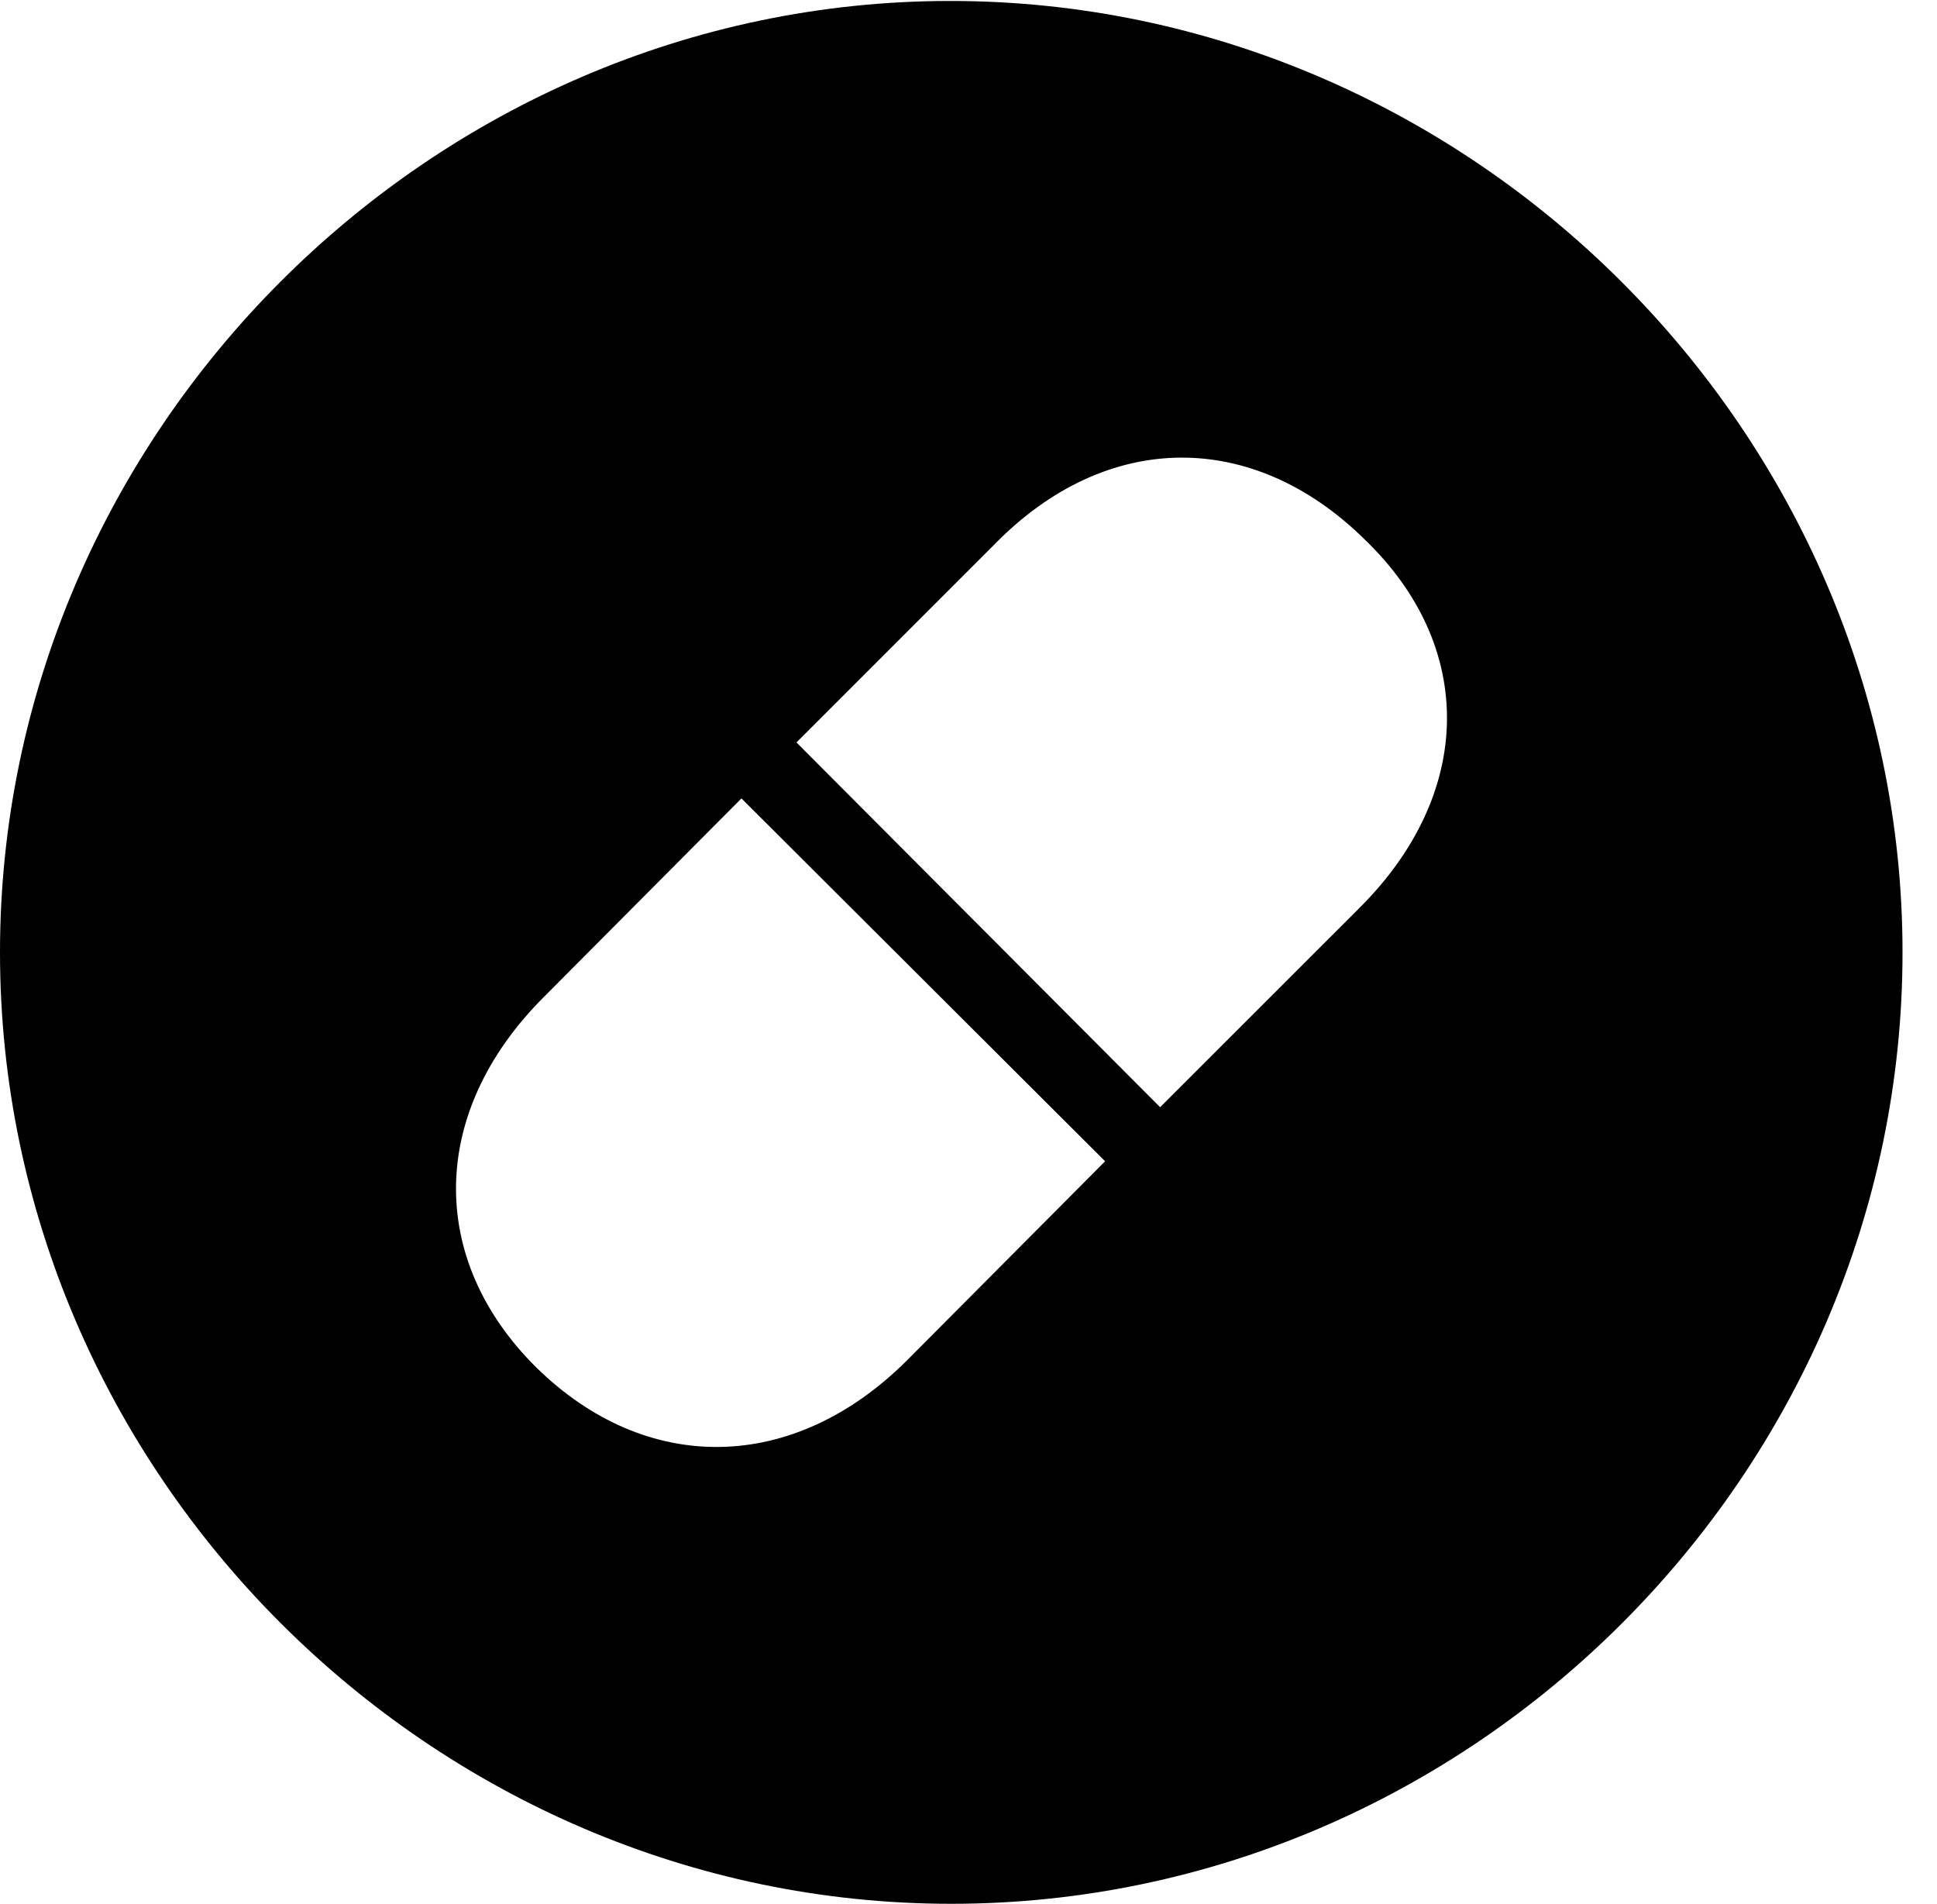 <svg version="1.1" xmlns="http://www.w3.org/2000/svg" xmlns:xlink="http://www.w3.org/1999/xlink" width="20.283" height="19.932" viewBox="0 0 20.283 19.932">
 <g>
  <rect height="19.932" opacity="0" width="20.283" x="0" y="0"/>
  <path d="M19.922 9.971C19.922 15.42 15.41 19.932 9.961 19.932C4.521 19.932 0 15.42 0 9.971C0 4.531 4.512 0.01 9.951 0.01C15.4 0.01 19.922 4.531 19.922 9.971ZM5.693 10.44C4.492 11.641 4.473 13.184 5.615 14.316C6.768 15.449 8.311 15.43 9.502 14.238L11.572 12.158L7.764 8.359ZM10.41 5.703L8.34 7.773L12.148 11.592L14.229 9.512C15.44 8.311 15.459 6.768 14.287 5.645C13.125 4.502 11.592 4.492 10.41 5.703Z" fill="currentColor"/>
 </g>
</svg>
